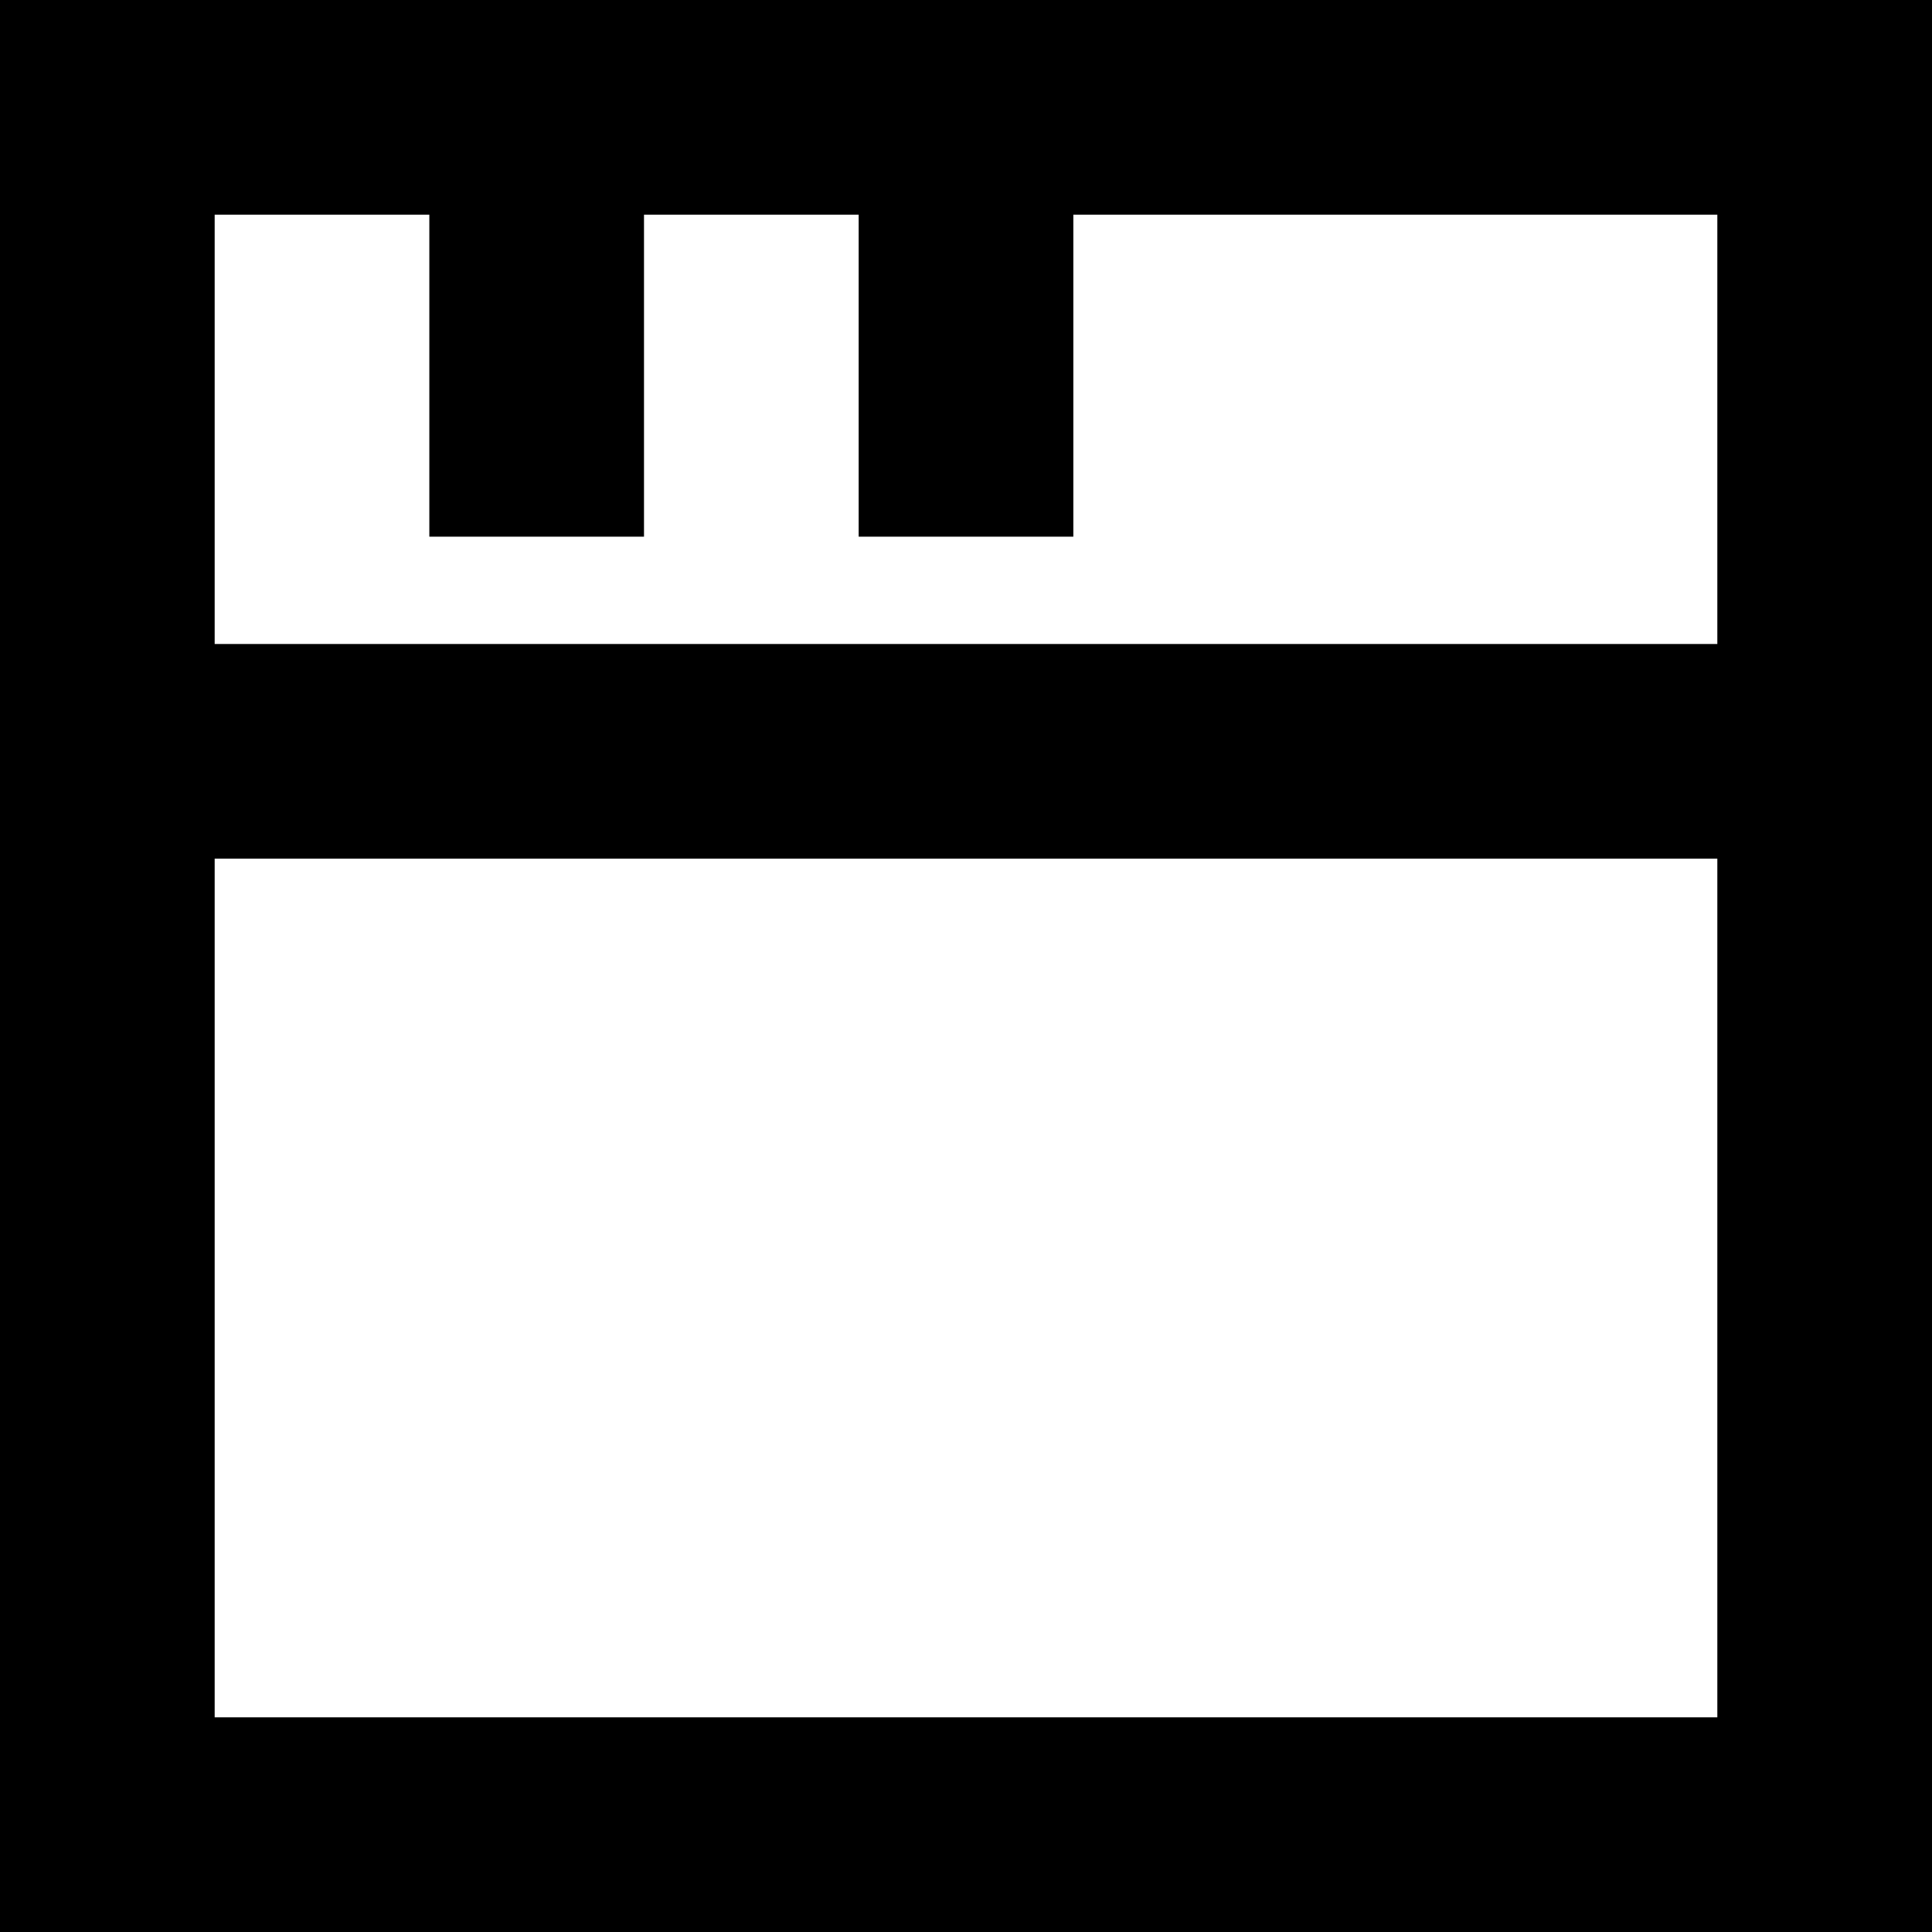 <svg width="18" height="18" xmlns="http://www.w3.org/2000/svg">
	<rect width="100%" height="100%" fill="#808080" stroke="none"/>
	<rect width="16" height="16" x="1" y="1" fill="#FFF" stroke="#000" stroke-width="2" />
	<line x1="5" y1="1" x2="5" y2="5" stroke="#000" stroke-width="2" />
	<line x1="9" y1="1" x2="9" y2="5" stroke="#000" stroke-width="2" />
	<line x1="1" y1="7" x2="17" y2="7" stroke="#000" stroke-width="2" />
</svg>